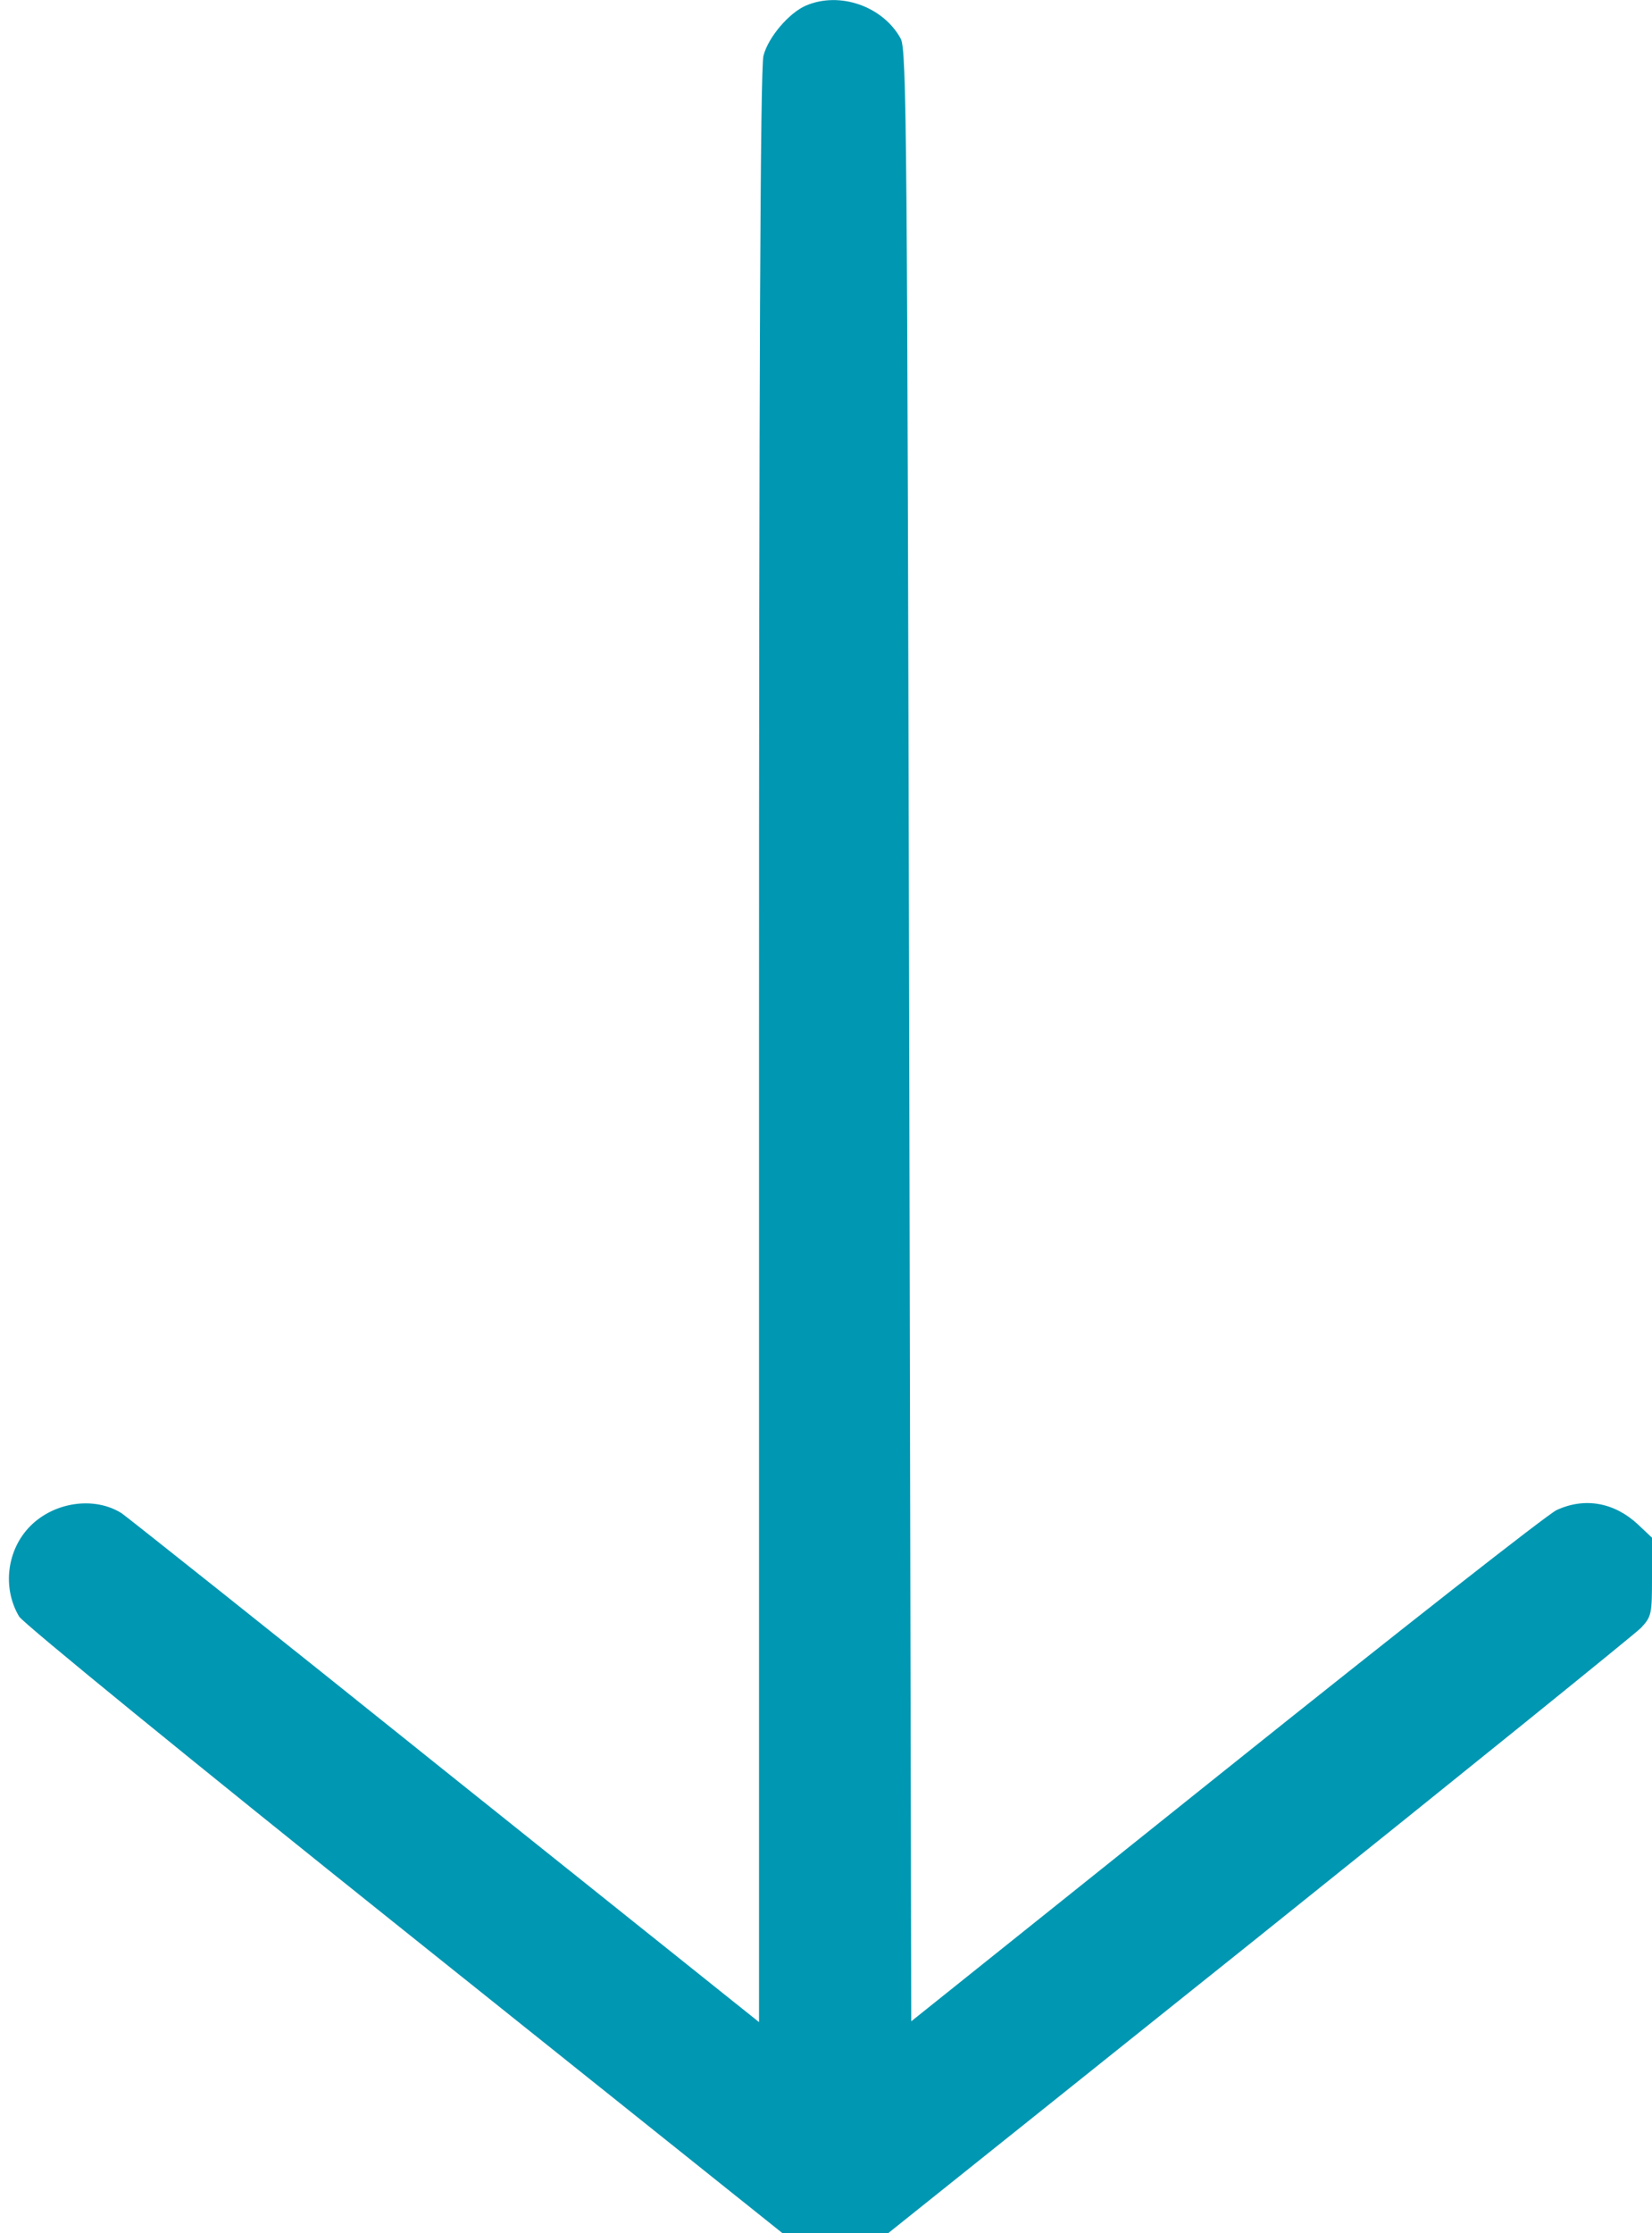 <?xml version="1.0" standalone="no"?>
<!DOCTYPE svg PUBLIC "-//W3C//DTD SVG 20010904//EN"
 "http://www.w3.org/TR/2001/REC-SVG-20010904/DTD/svg10.dtd">
<svg version="1.0" xmlns="http://www.w3.org/2000/svg"
 width="407pt" height="550pt" viewBox="0 0 407 550"
 preserveAspectRatio="xMidYMid meet">

<g transform="translate(0,550) scale(0.1,-0.1)"
fill="#0097B2" stroke="none">
<path d="M1985 5486 c-41 -18 -92 -77 -104 -123 -8 -26 -11 -795 -11 -2441 l0
-2402 -773 618 c-425 341 -784 626 -797 635 -66 42 -165 29 -225 -31 -58 -58
-70 -152 -28 -223 9 -16 436 -364 949 -774 l932 -745 130 0 130 0 914 731
c502 402 925 744 941 760 26 28 27 34 27 125 l0 97 -35 33 c-58 54 -131 67
-200 35 -22 -10 -389 -298 -815 -639 l-775 -620 -5 2426 c-5 2229 -6 2429 -21
2457 -44 80 -151 117 -234 81z"/>
</g>
</svg>
